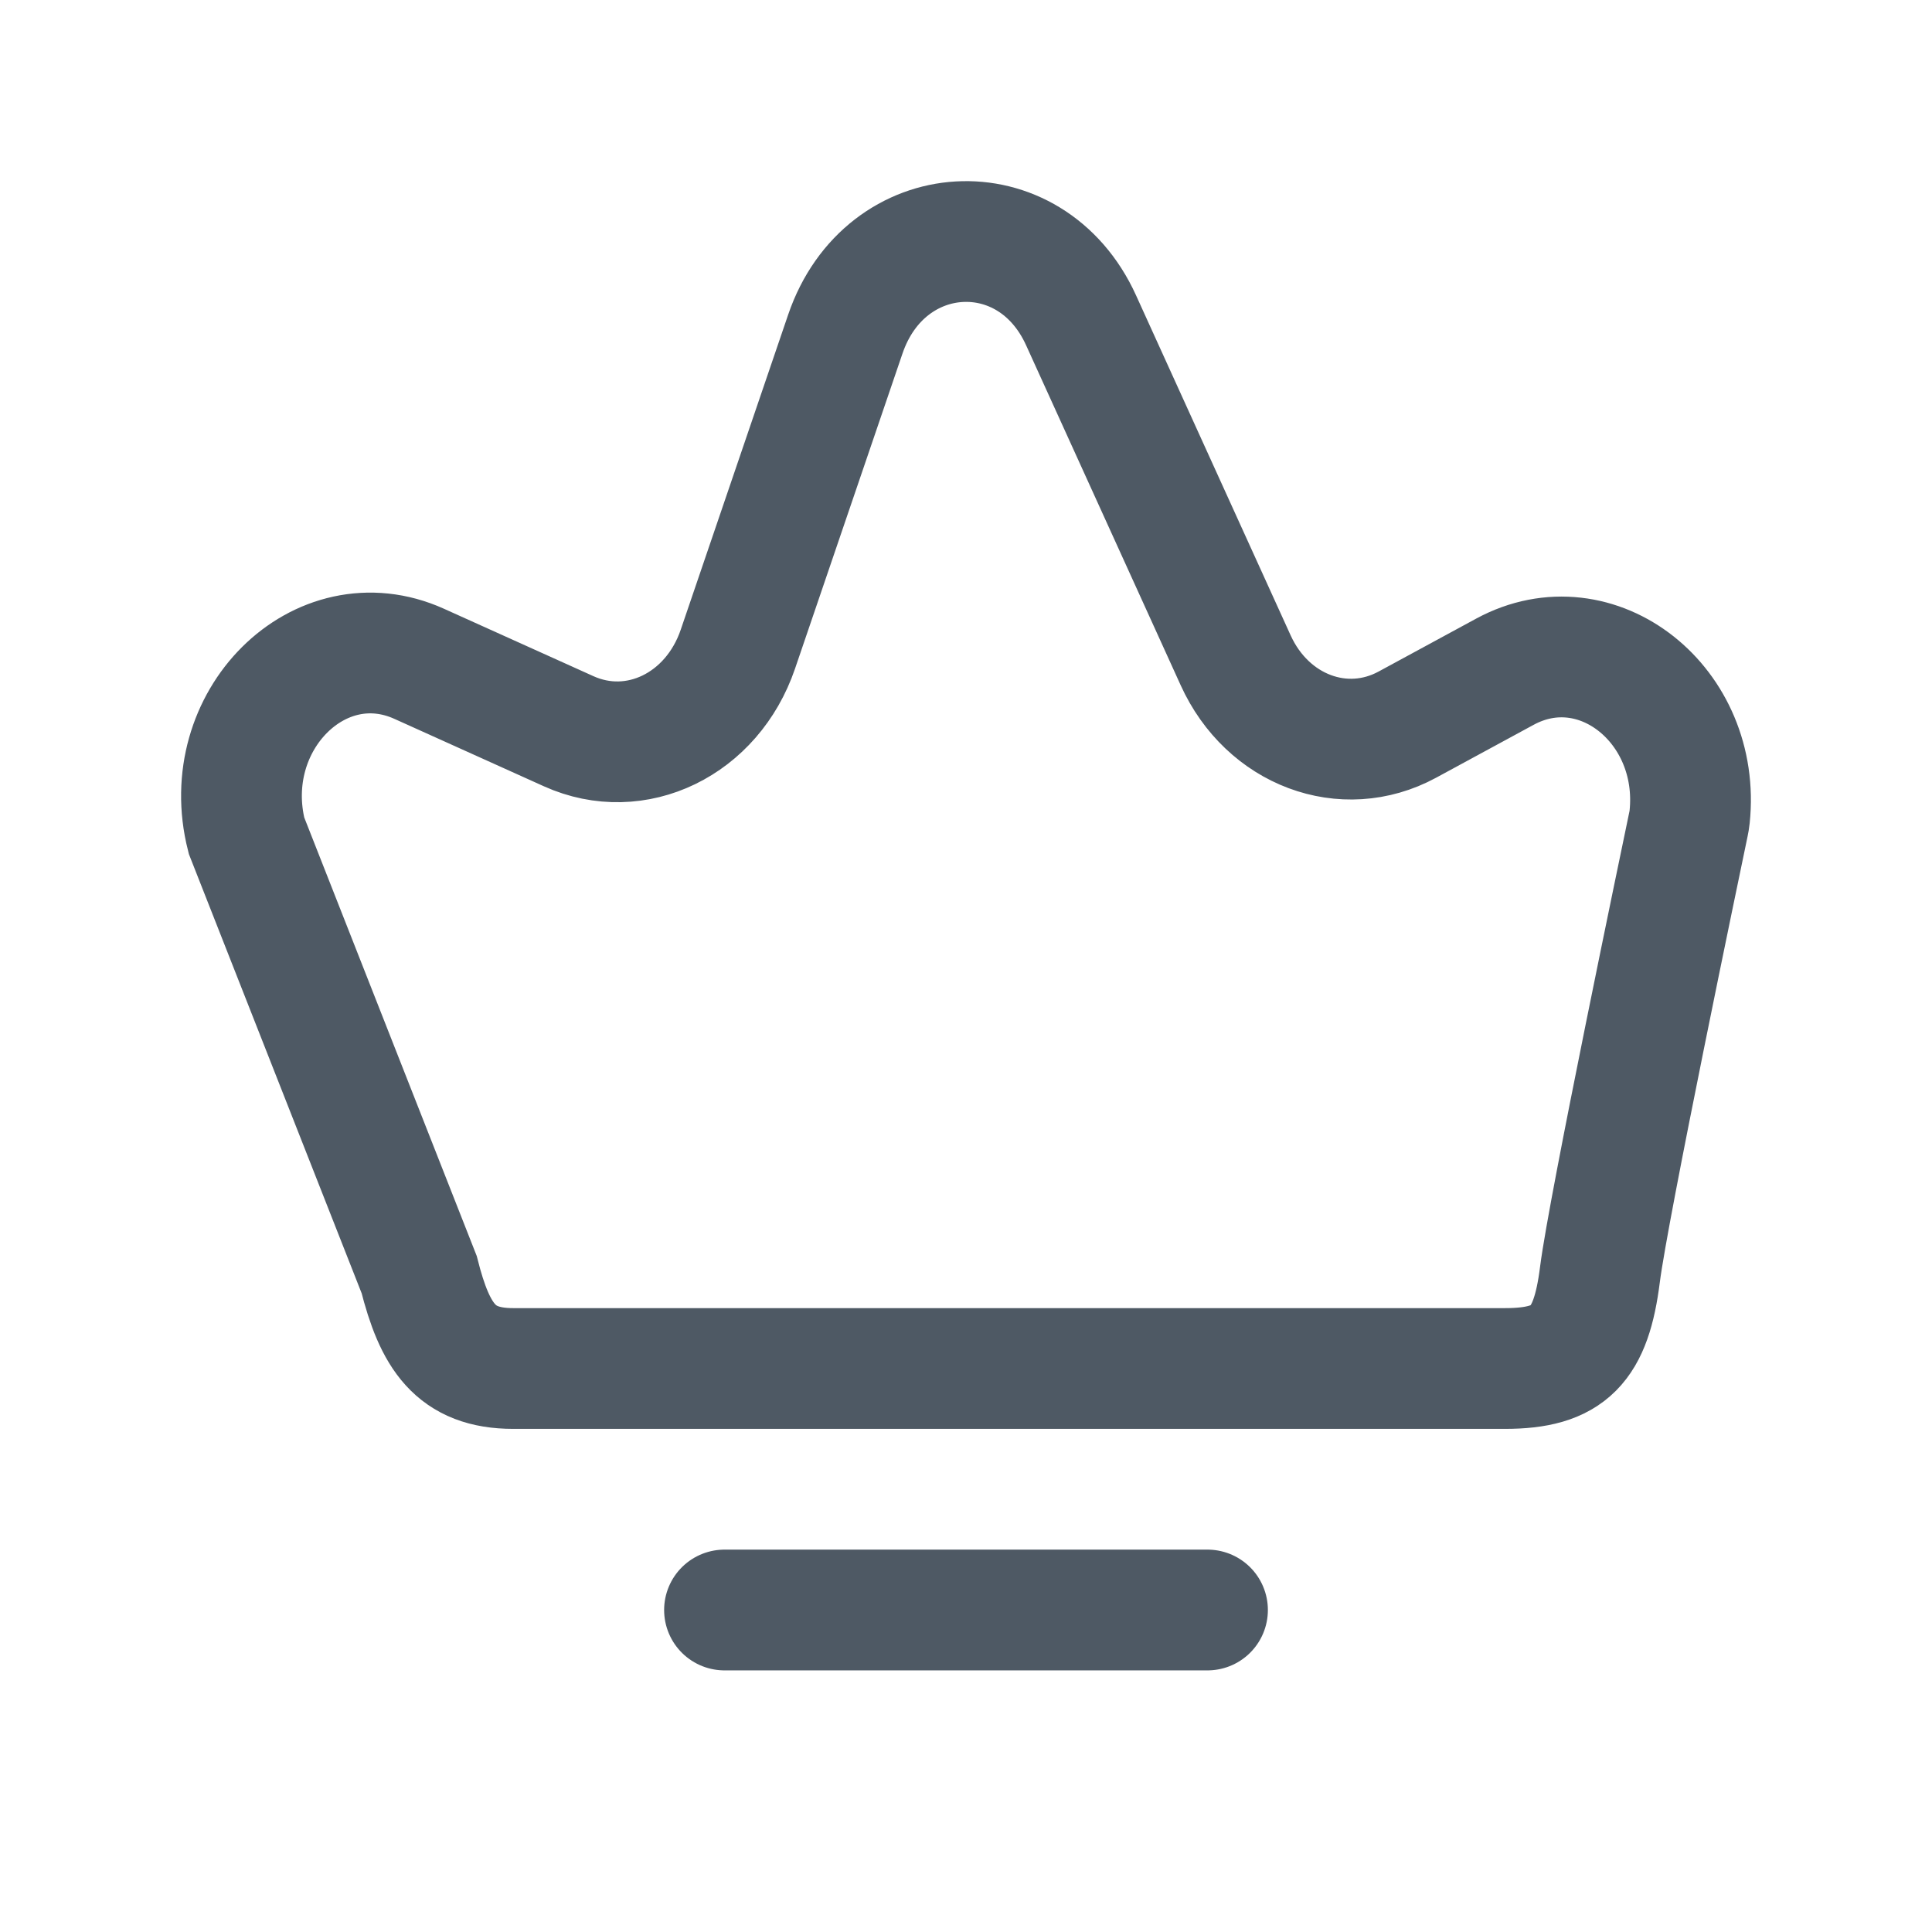 <svg width="24" height="24" viewBox="0 0 24 24" fill="none" xmlns="http://www.w3.org/2000/svg">
<path d="M3.062 10.38L5.207 15.833C5.402 16.601 5.657 17 6.375 17H18.695C19.494 17 19.764 16.713 19.875 15.833C19.98 15.002 20.878 10.702 20.975 10.236C20.981 10.207 20.986 10.18 20.989 10.15C21.135 8.759 19.837 7.726 18.695 8.344L17.482 9.002C16.695 9.428 15.745 9.072 15.35 8.203L13.429 3.978C12.801 2.596 10.995 2.702 10.501 4.15L9.166 8.065C8.847 9 7.899 9.46 7.065 9.084L5.207 8.246C3.972 7.689 2.701 8.954 3.062 10.38Z" stroke="#4E5964" stroke-width="1.5" stroke-linecap="round"/>
<path d="M9 20L15 20" stroke="#4E5964" stroke-width="1.5" stroke-linecap="round" stroke-linejoin="round"/>
</svg>
